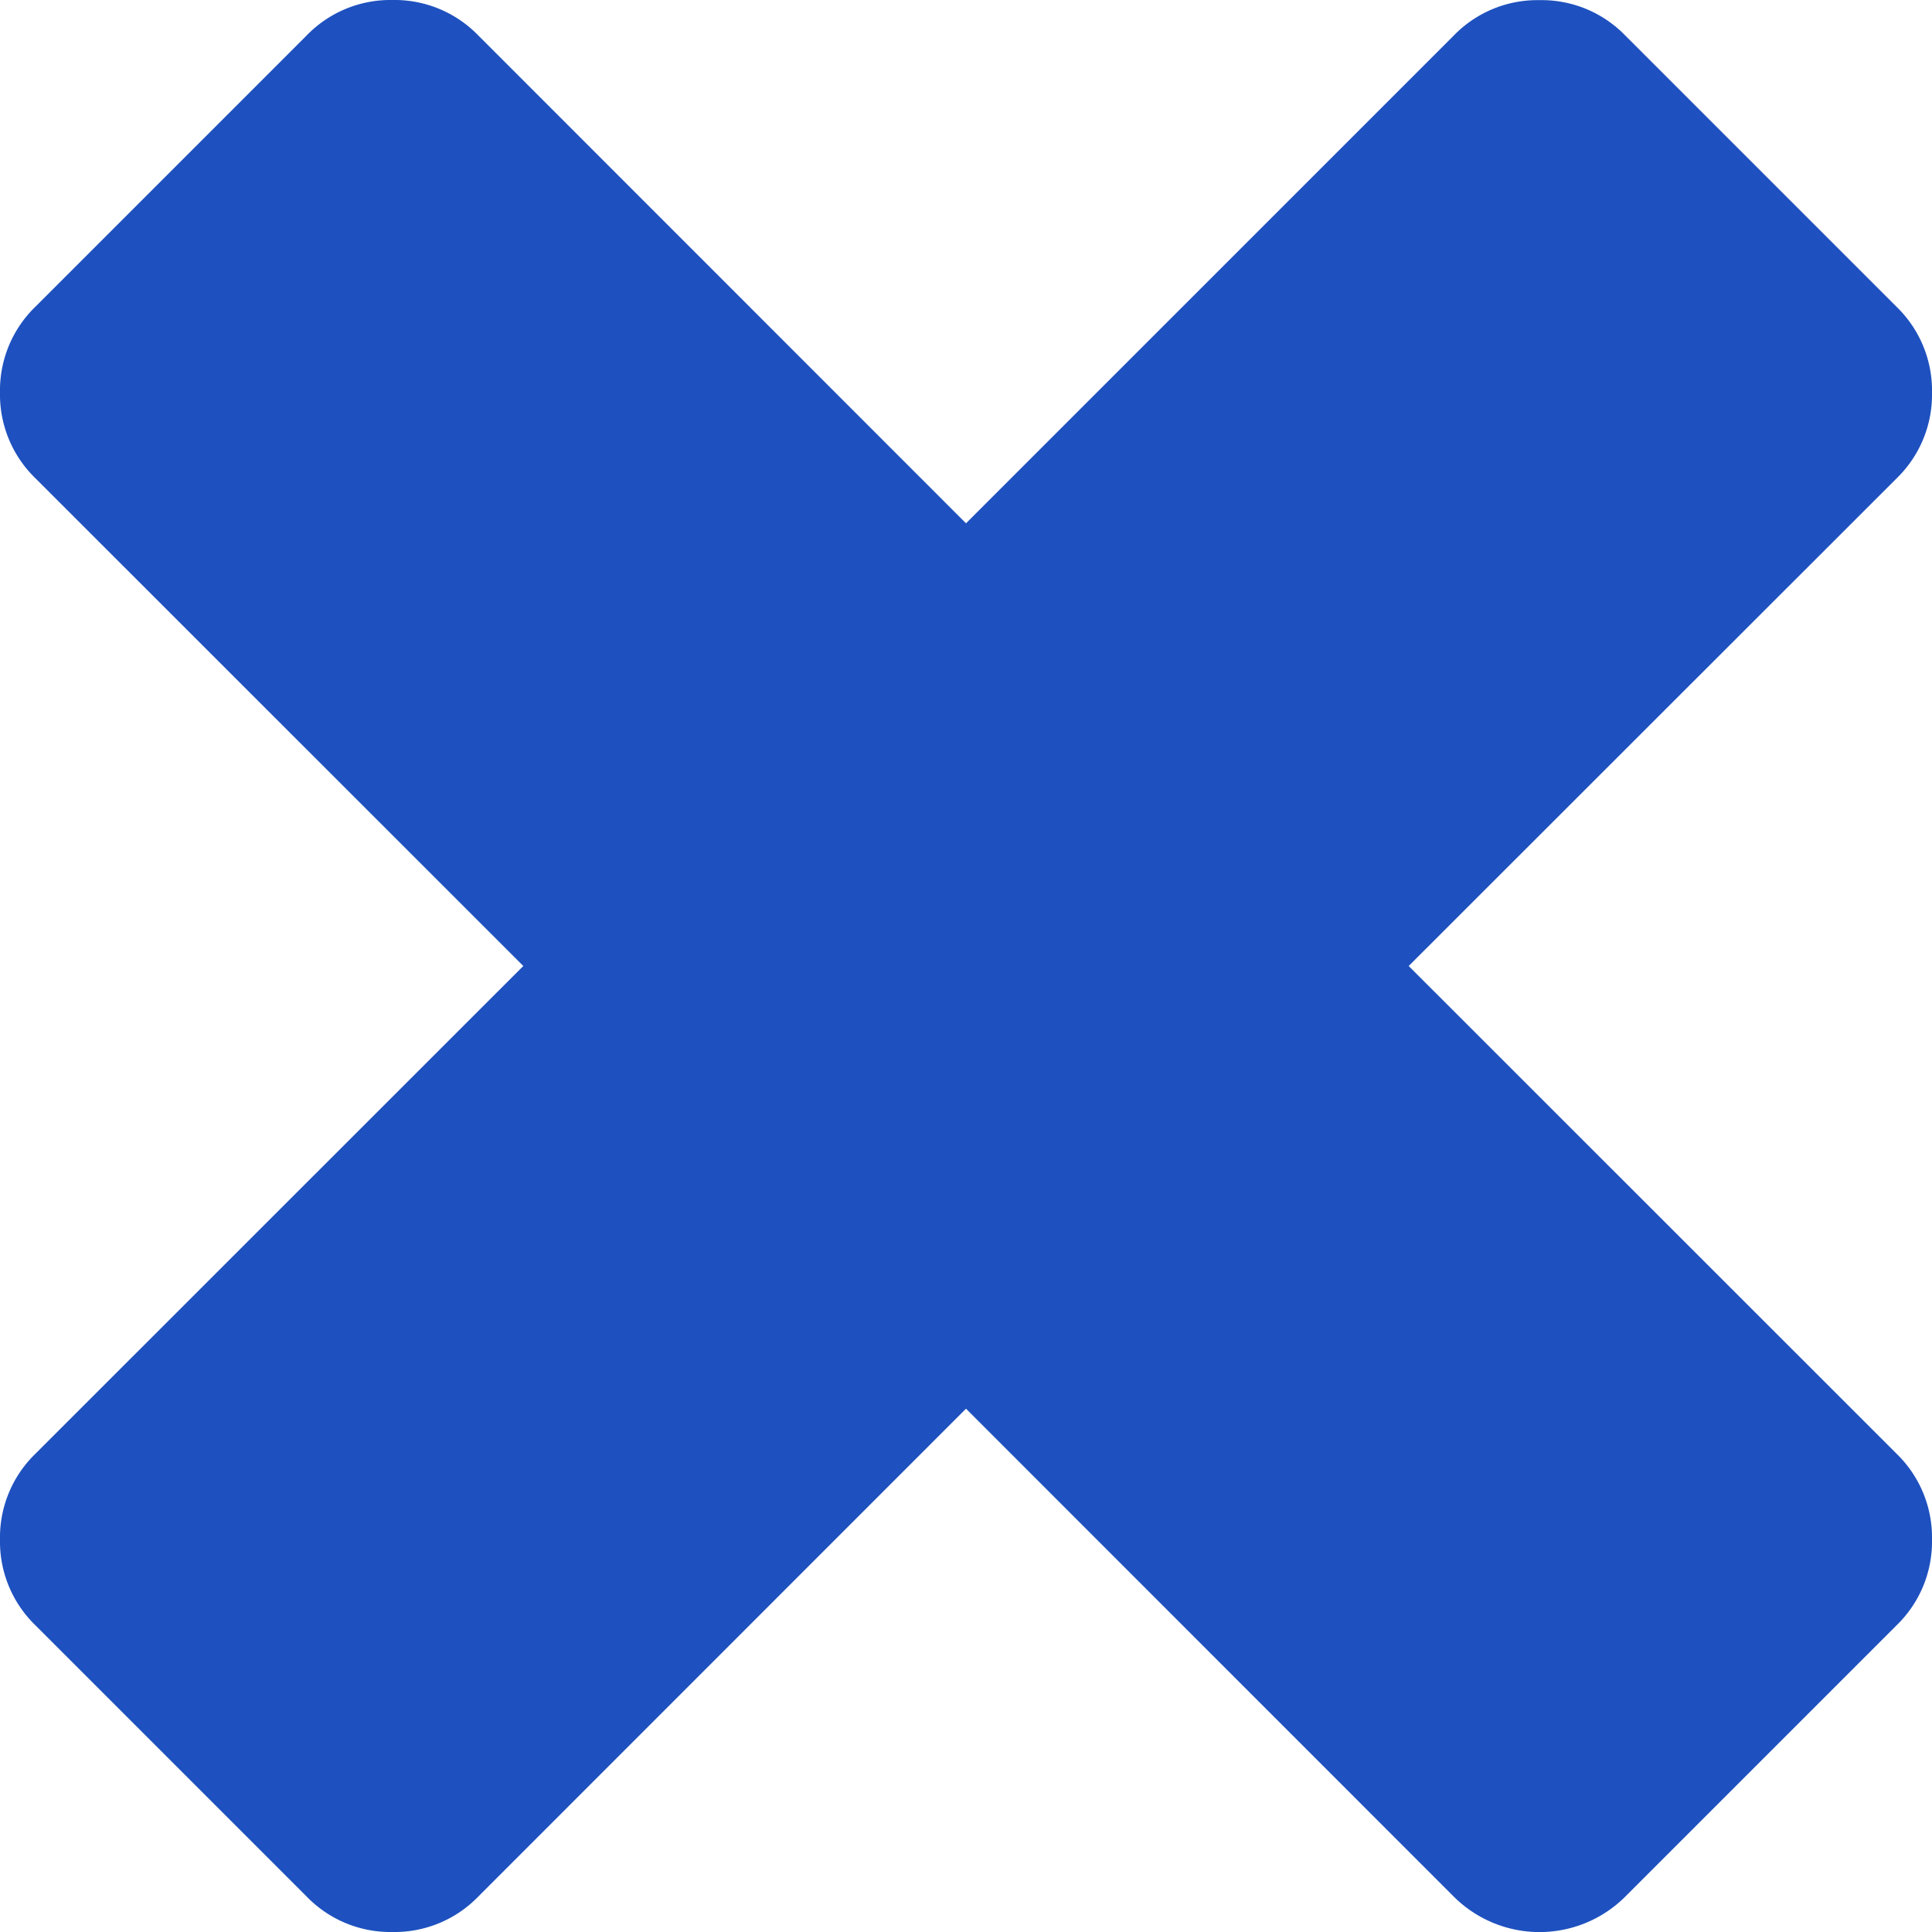 <svg xmlns="http://www.w3.org/2000/svg" width="14" height="14" viewBox="0 0 14 14">
  <path id="Path_1379" data-name="Path 1379" d="M11.776,3.245a.88.88,0,0,1-1.24,0L7-.292,3.464,3.245a.844.844,0,0,1-.62.255.844.844,0,0,1-.62-.255L.255,1.276A.844.844,0,0,1,0,.656.844.844,0,0,1,.255.036L3.792-3.5.255-7.036A.844.844,0,0,1,0-7.656a.844.844,0,0,1,.255-.62l1.969-1.969a.844.844,0,0,1,.62-.255.844.844,0,0,1,.62.255L7-6.708l3.536-3.536a.844.844,0,0,1,.62-.255.844.844,0,0,1,.62.255l1.969,1.969a.844.844,0,0,1,.255.62.844.844,0,0,1-.255.62L10.208-3.5,13.745.036A.844.844,0,0,1,14,.656a.844.844,0,0,1-.255.62Z" transform="translate(0 10.5)" fill="#1e51bf"/>
</svg>
